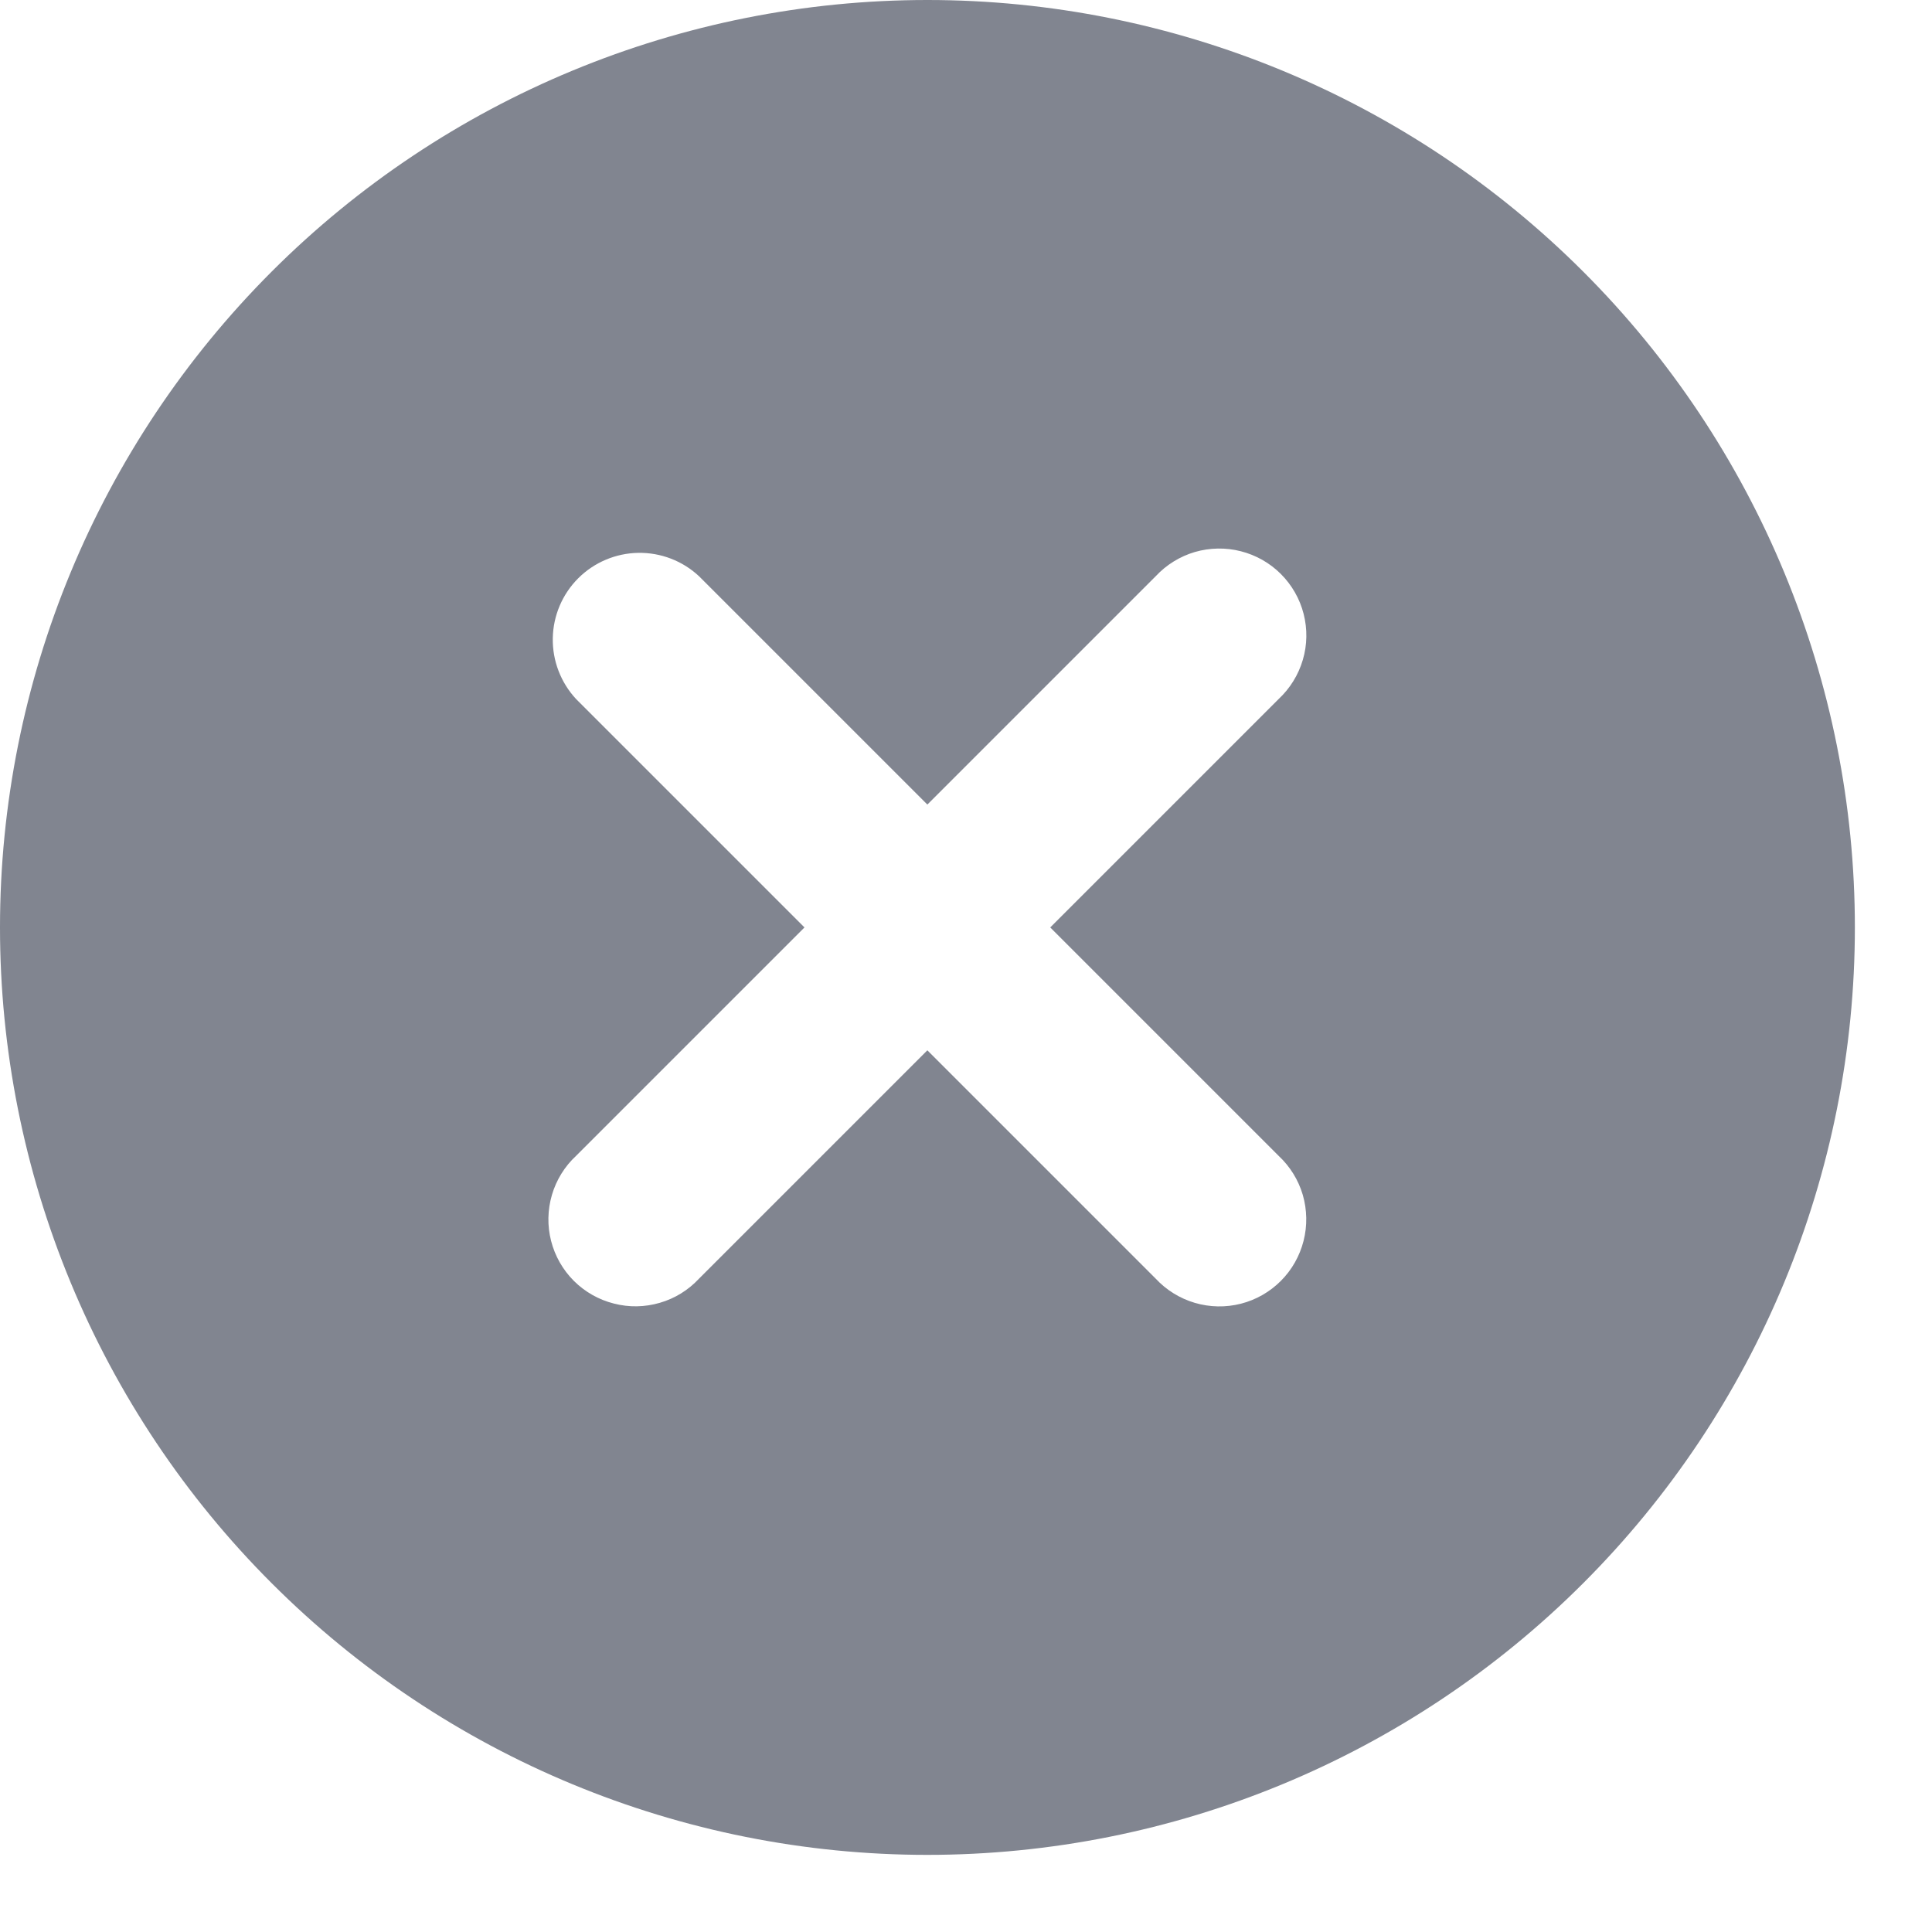 <svg width="25" height="25" viewBox="0 0 25 25" fill="none" xmlns="http://www.w3.org/2000/svg">
<path d="M3.515 20.486C2.4 19.372 1.516 18.049 0.913 16.593C0.31 15.137 -6.96322e-05 13.576 1.1719e-08 12C0 8.817 1.265 5.765 3.515 3.515C5.766 1.264 8.819 -0 12.001 1.17349e-08C15.184 0 18.237 1.265 20.487 3.515C22.738 5.766 24.002 8.819 24.002 12.001C24.002 15.184 22.737 18.237 20.486 20.487C18.236 22.738 15.183 24.002 12 24.002C8.817 24.002 5.765 22.737 3.515 20.486ZM9.045 7.456C8.832 7.257 8.55 7.149 8.258 7.154C7.967 7.159 7.688 7.277 7.482 7.483C7.276 7.689 7.158 7.967 7.153 8.259C7.148 8.55 7.256 8.832 7.455 9.046L10.41 12.001L7.455 14.956C7.307 15.093 7.199 15.268 7.142 15.462C7.085 15.656 7.081 15.862 7.131 16.057C7.181 16.253 7.283 16.432 7.426 16.575C7.569 16.717 7.748 16.819 7.944 16.868C8.14 16.919 8.345 16.915 8.539 16.858C8.733 16.802 8.907 16.694 9.045 16.546L12 13.591L14.955 16.546C15.093 16.694 15.268 16.802 15.461 16.859C15.655 16.916 15.861 16.92 16.057 16.87C16.253 16.82 16.431 16.718 16.574 16.575C16.717 16.432 16.818 16.253 16.868 16.057C16.918 15.861 16.914 15.656 16.858 15.462C16.801 15.268 16.693 15.094 16.545 14.956L13.59 12.001L16.545 9.046C16.693 8.908 16.801 8.733 16.858 8.54C16.916 8.346 16.919 8.14 16.869 7.944C16.819 7.748 16.717 7.57 16.574 7.427C16.431 7.284 16.252 7.183 16.056 7.133C15.861 7.083 15.655 7.087 15.461 7.143C15.268 7.2 15.093 7.308 14.955 7.456L12 10.411L9.045 7.456Z" fill="#818590"/>
</svg>
